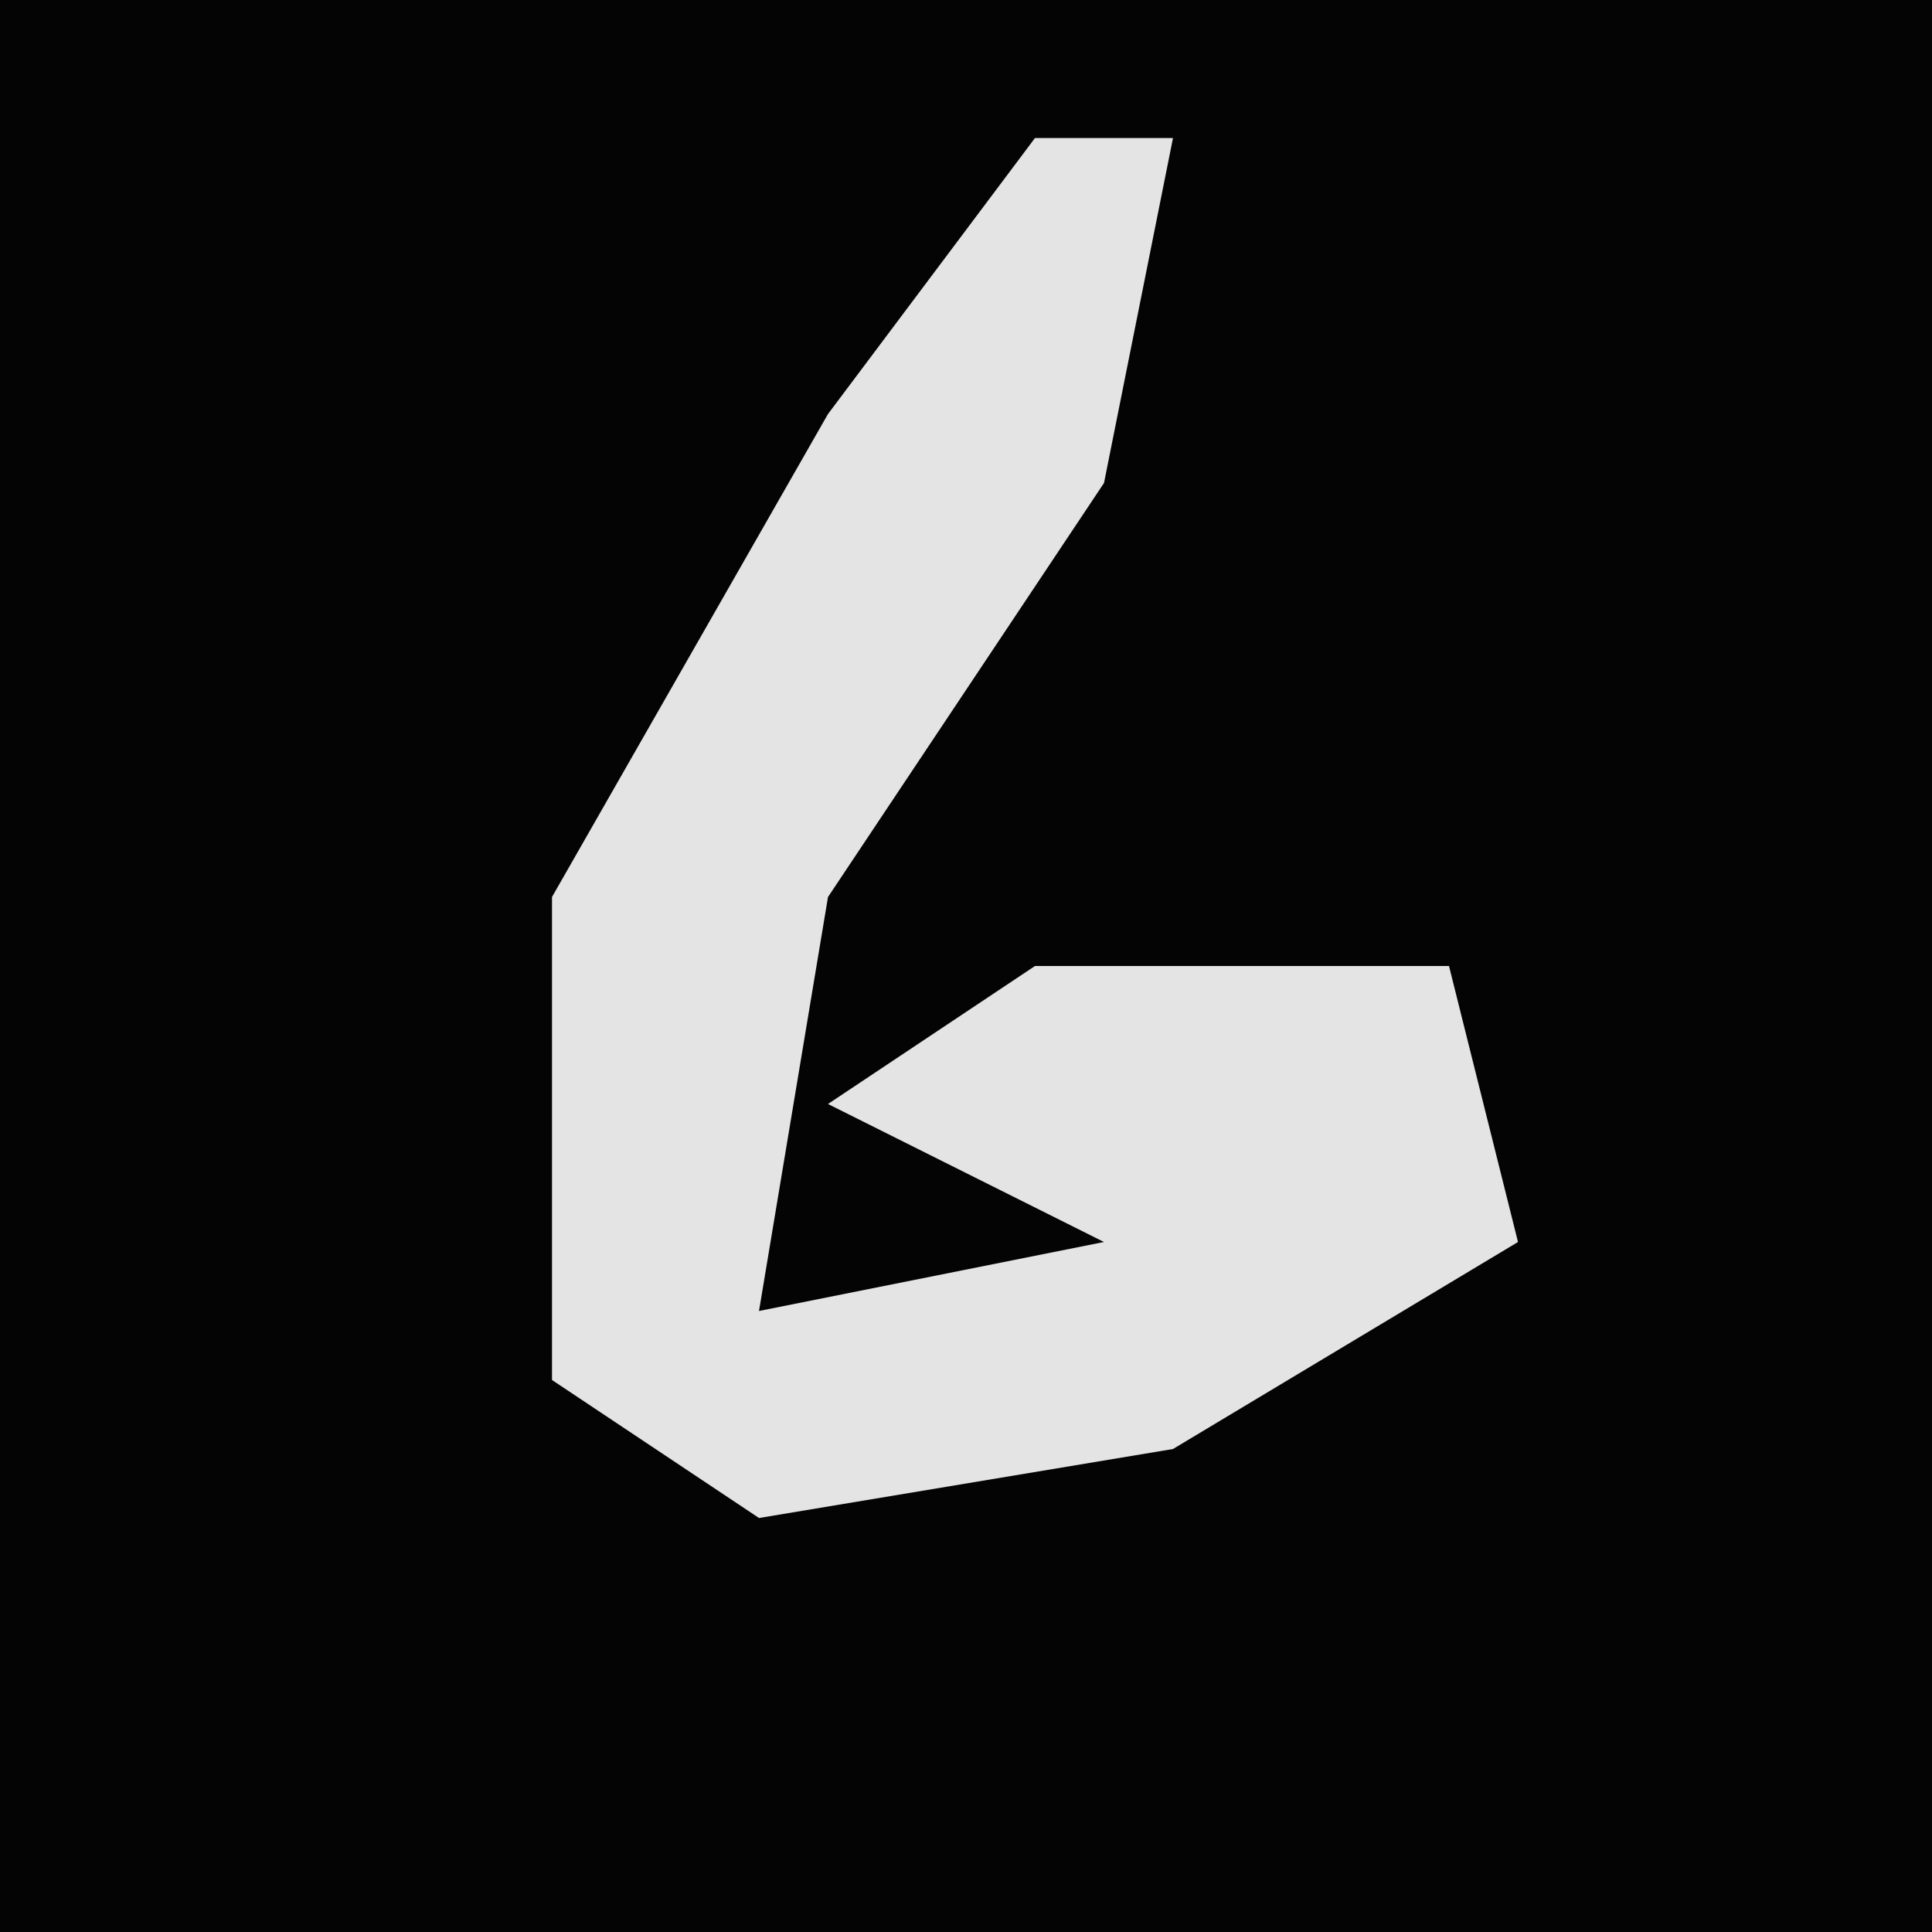 <?xml version="1.0" encoding="UTF-8"?>
<svg version="1.1" xmlns="http://www.w3.org/2000/svg" width="28" height="28">
<path d="M0,0 L28,0 L28,28 L0,28 Z " fill="#040404" transform="translate(0,0)"/>
<path d="M0,0 L2,0 L1,5 L-3,11 L-4,17 L1,16 L-3,14 L0,12 L6,12 L7,16 L2,19 L-4,20 L-7,18 L-7,11 L-3,4 Z " fill="#E4E4E4" transform="translate(15,2)"/>
</svg>
